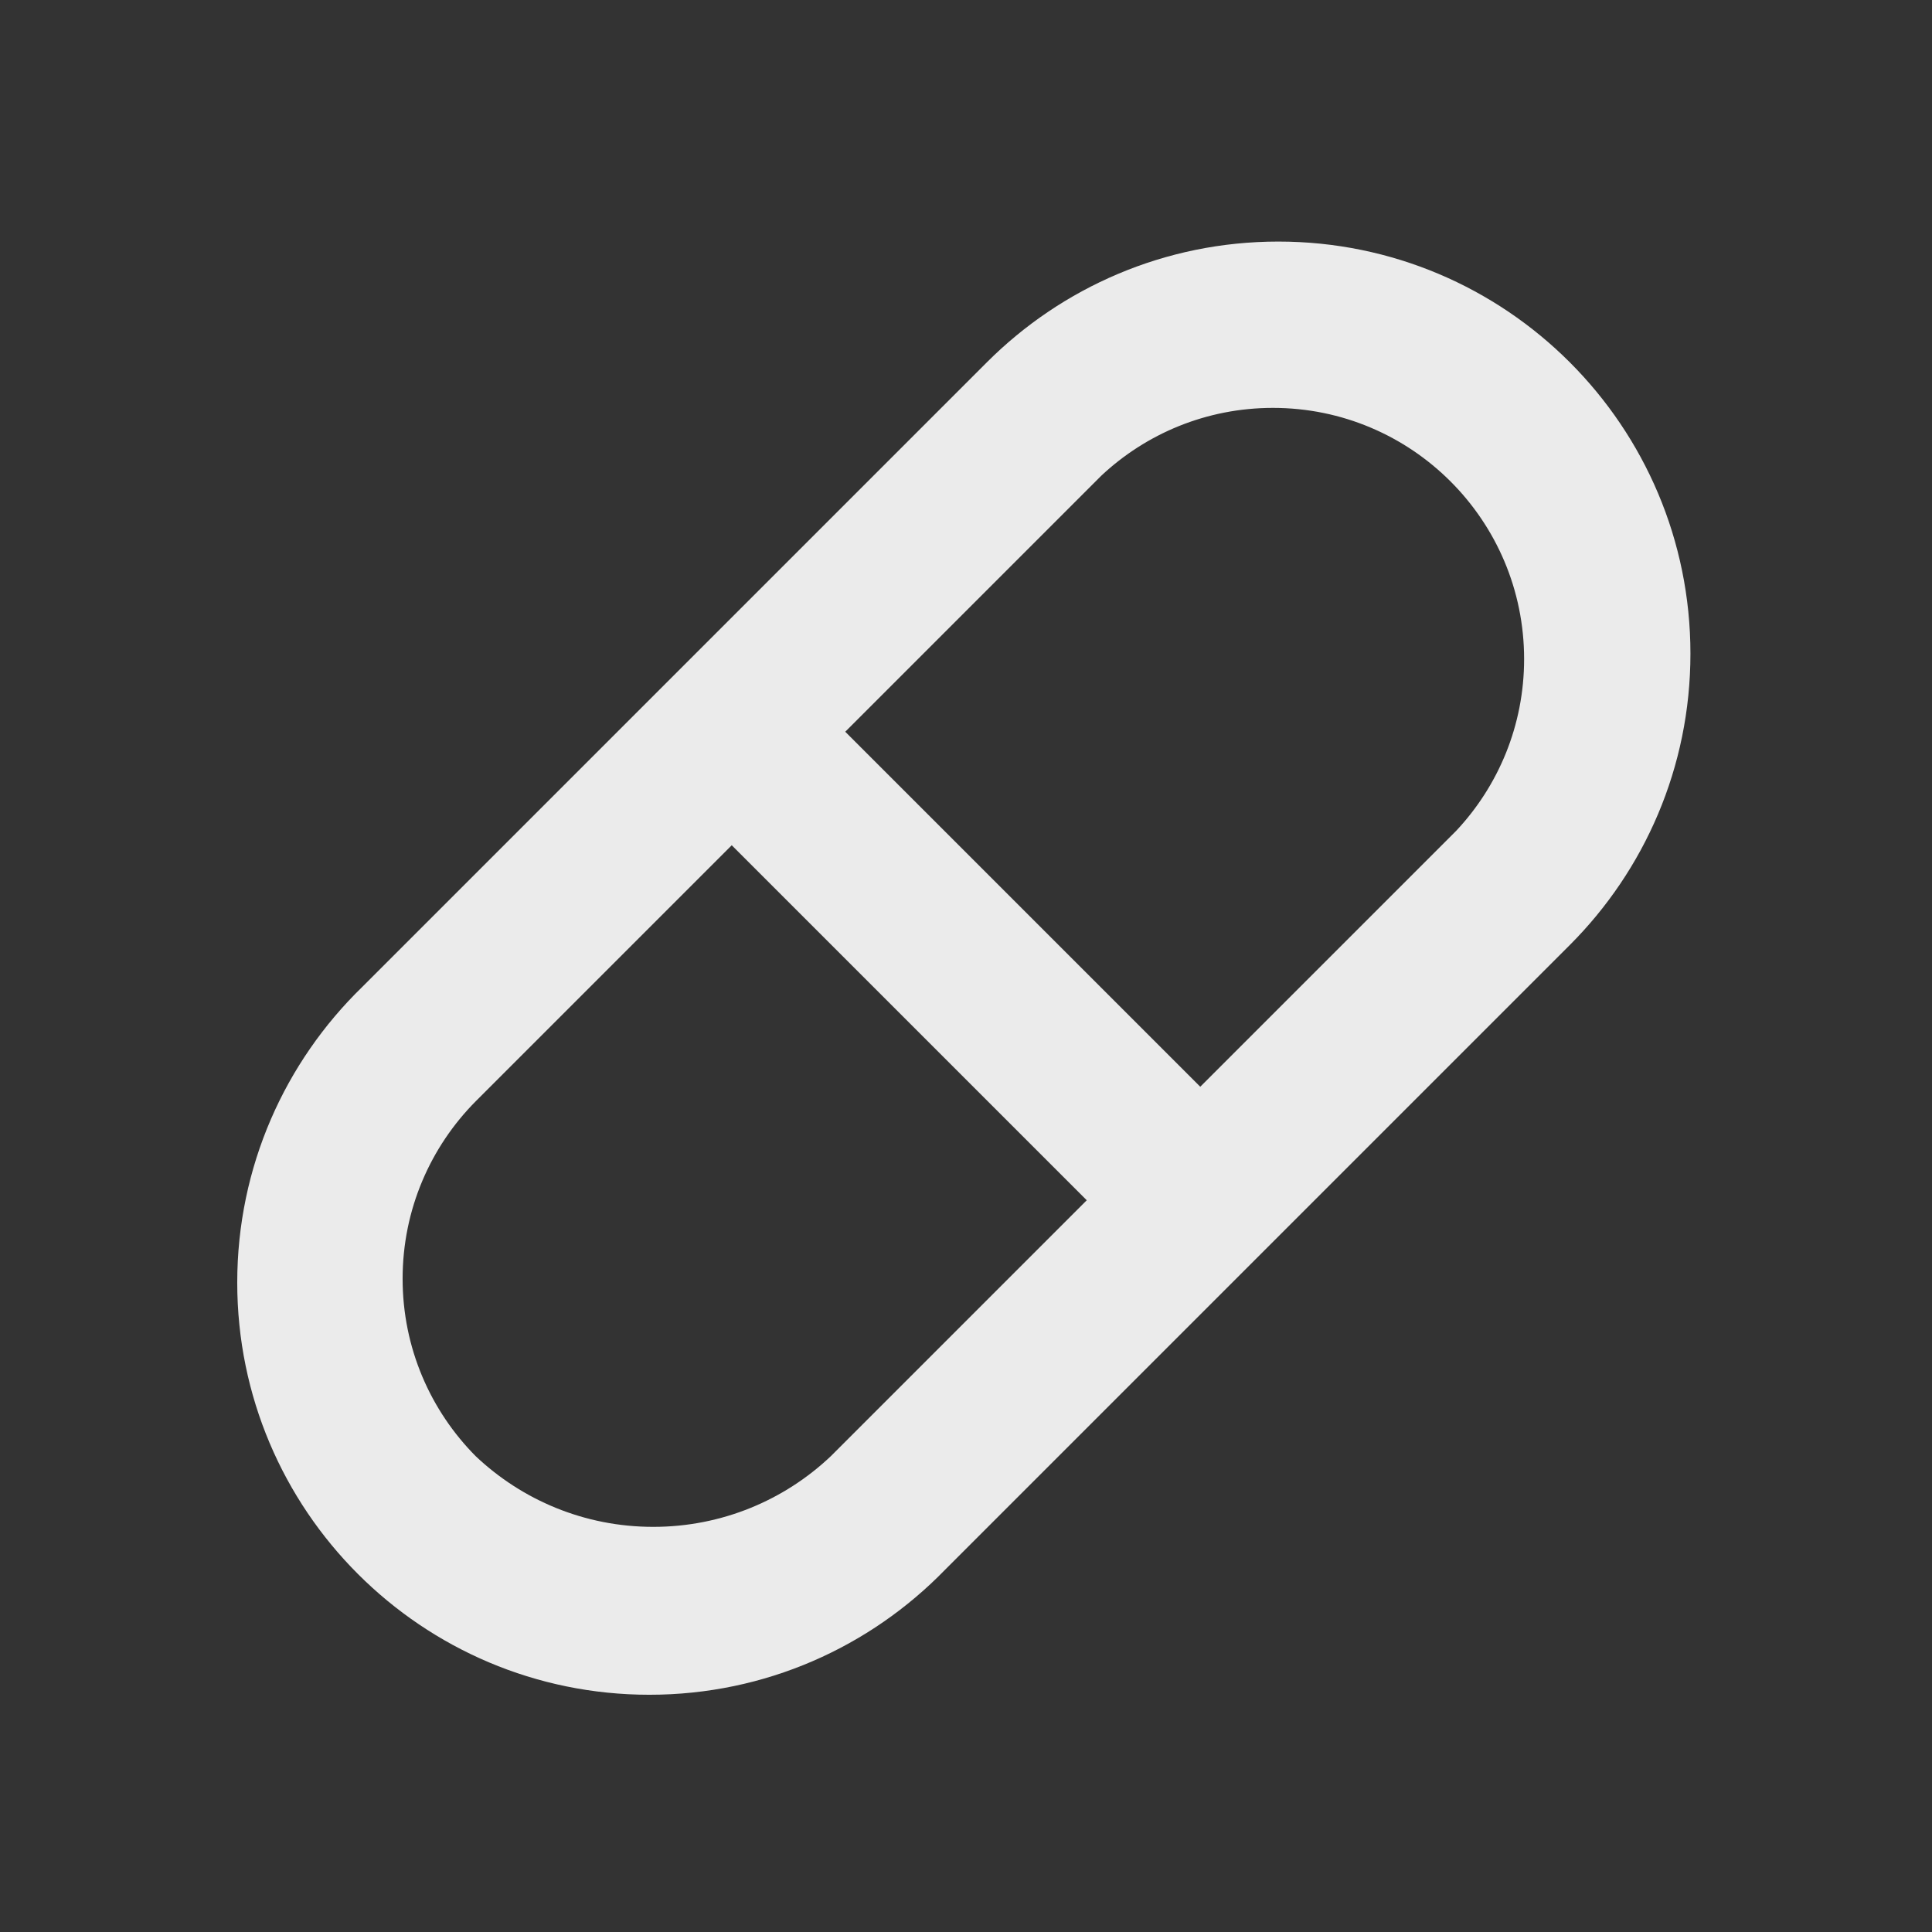 <!-- Generated by IcoMoon.io -->
<svg version="1.1" xmlns="http://www.w3.org/2000/svg" width="280" height="280" viewBox="0 0 280 280">
<rect x="0" y="0" width="280" height="280" fill="#333333" stroke="none"/>
<title>capsule</title>
<path fill="#ebebeb" d="M227.5 52.5c-10.809-10.807-25.741-17.491-42.233-17.491s-31.424 6.684-42.234 17.491l-90.533 90.533c-11.18 10.867-18.117 26.049-18.117 42.851 0 32.99 26.744 59.733 59.733 59.733 16.802 0 31.983-6.937 42.837-18.103l0.014-0.014 90.533-90.533c10.807-10.809 17.491-25.741 17.491-42.233s-6.684-31.424-17.491-42.234v0zM120.4 211.050c-6.694 6.337-15.754 10.234-25.725 10.234s-19.031-3.896-25.742-10.25l0.017 0.016c-6.551-6.599-10.6-15.689-10.6-25.725s4.049-19.126 10.602-25.727l37.098-37.098 51.45 51.45zM211.050 120.4l-37.1 37.1-51.45-51.45 37.1-37.1c6.491-6.093 15.252-9.836 24.886-9.836 20.103 0 36.4 16.297 36.4 36.4 0 9.634-3.743 18.394-9.854 24.905l0.018-0.019z"></path>
</svg>
